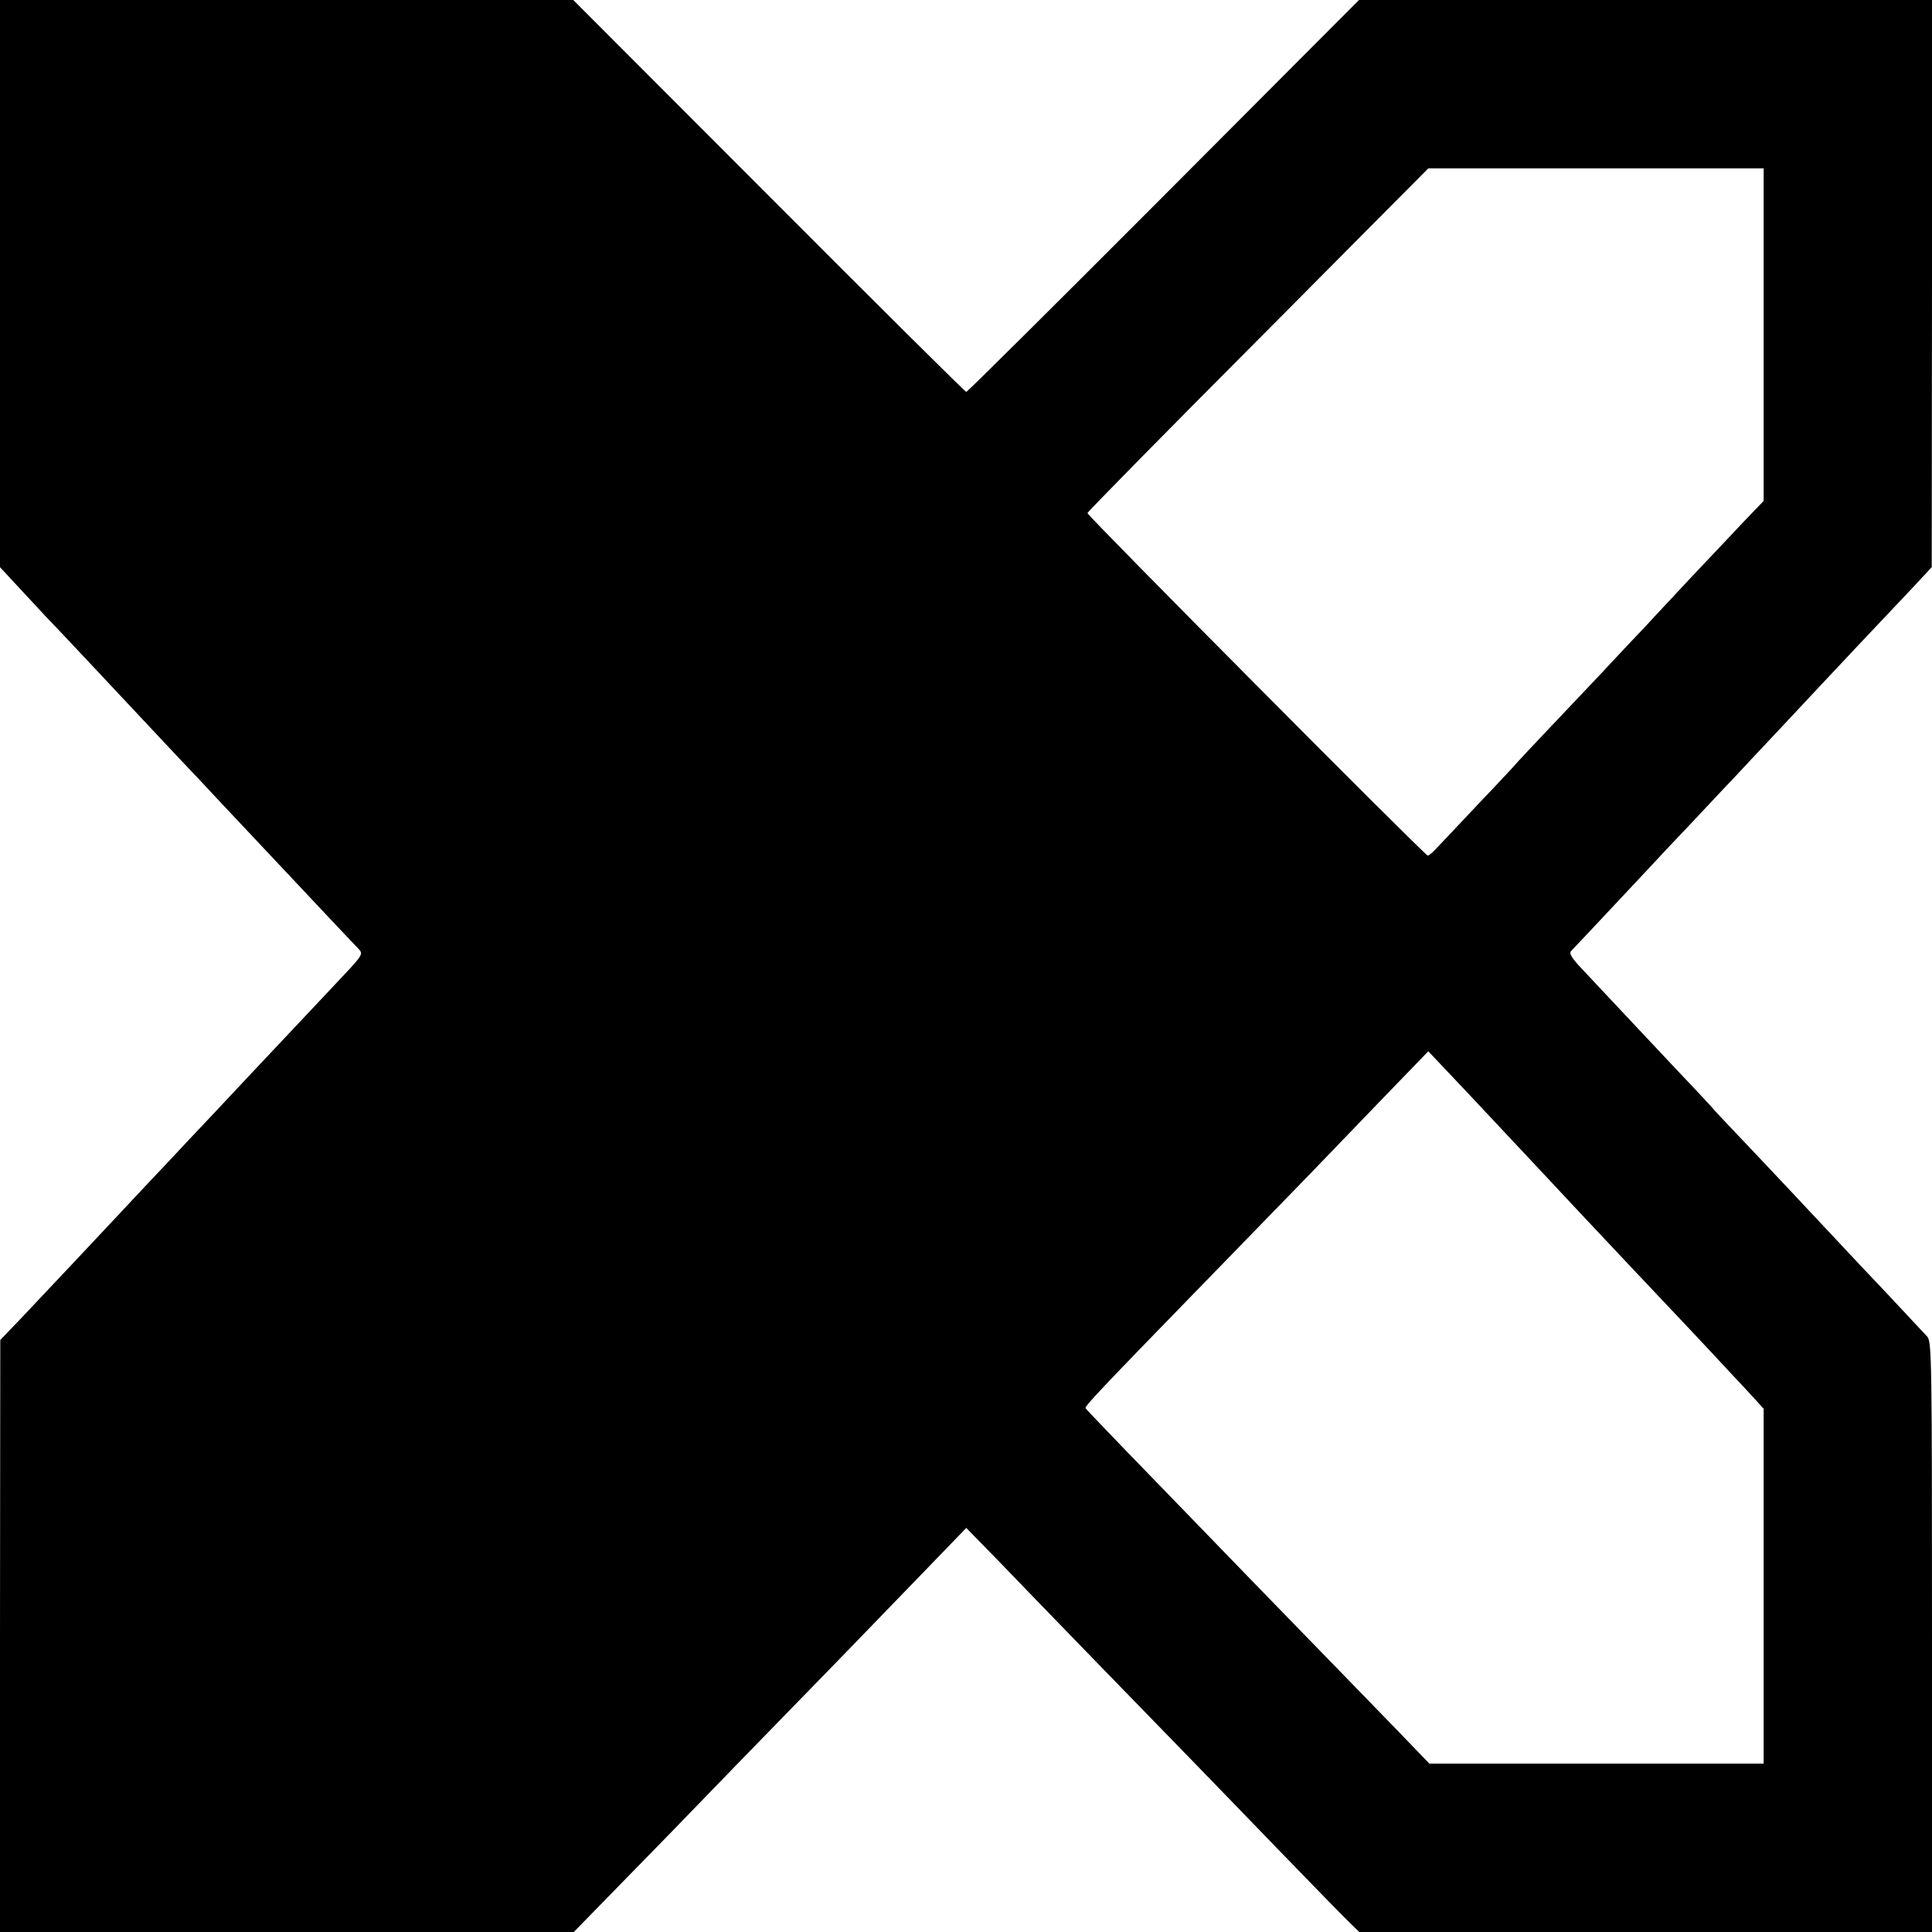 <?xml version="1.0" standalone="no"?>
<!DOCTYPE svg PUBLIC "-//W3C//DTD SVG 20010904//EN"
 "http://www.w3.org/TR/2001/REC-SVG-20010904/DTD/svg10.dtd">
<svg version="1.0" xmlns="http://www.w3.org/2000/svg"
 width="700pt" height="700pt" viewBox="0 0 700 700"
 preserveAspectRatio="xMidYMid meet">
<g transform="translate(0,700) scale(0.1,-0.1)"
fill="#000000" stroke="none">
<path d="M0 5972 l0 -1027 51 -55 c28 -30 81 -87 117 -126 37 -38 128 -135
202 -214 74 -79 169 -180 211 -225 41 -44 109 -116 150 -159 41 -44 108 -116
149 -159 41 -44 91 -97 110 -117 218 -232 298 -317 311 -330 14 -15 11 -22
-44 -81 -71 -75 -148 -158 -352 -374 -82 -88 -181 -193 -220 -234 -38 -41
-102 -109 -141 -150 -40 -42 -86 -92 -104 -111 -56 -60 -292 -311 -367 -390
l-72 -75 -1 -1072 0 -1073 1040 0 1039 0 163 167 c169 173 195 199 418 430 74
76 255 262 402 413 146 151 305 315 353 365 l86 89 126 -129 c115 -120 519
-536 708 -730 44 -45 179 -185 300 -310 121 -125 236 -243 255 -261 l35 -34
1038 0 1037 0 0 1068 c0 1004 -1 1070 -17 1089 -10 11 -75 80 -144 154 -70 74
-144 152 -164 174 -129 138 -301 321 -367 390 -42 44 -85 90 -96 102 -10 13
-80 87 -154 165 -74 79 -158 168 -186 198 -28 30 -83 88 -121 129 -56 58 -68
76 -58 86 17 17 236 251 282 300 20 22 92 99 160 170 67 72 139 148 160 170
20 22 88 94 150 160 62 66 127 136 145 155 18 19 88 94 155 165 68 72 153 162
189 200 l65 70 1 1028 0 1027 -1038 0 -1038 0 -708 -710 c-389 -390 -711 -710
-715 -710 -4 0 -326 320 -715 710 l-709 710 -1039 0 -1038 0 0 -1028z m6390
-184 l0 -603 -73 -76 c-39 -42 -124 -131 -187 -198 -63 -68 -137 -146 -163
-175 -27 -28 -106 -112 -175 -186 -70 -74 -159 -168 -199 -210 -39 -41 -80
-85 -90 -96 -10 -12 -75 -82 -145 -155 -69 -74 -138 -146 -152 -161 -14 -16
-29 -28 -33 -28 -10 0 -1233 1231 -1233 1241 0 4 278 287 618 628 l617 621
608 0 607 0 0 -602z m-1000 -2825 c118 -126 305 -325 340 -363 18 -19 96 -102
174 -185 77 -82 177 -187 221 -234 44 -47 108 -115 141 -151 34 -36 76 -81 93
-100 l31 -34 0 -643 0 -643 -605 0 -606 0 -57 59 c-31 33 -158 163 -282 291
-124 127 -263 271 -310 319 -47 49 -200 206 -340 351 -140 144 -256 265 -257
268 -3 7 51 65 461 486 143 147 299 308 346 356 47 49 164 170 260 270 l175
181 70 -74 c39 -41 104 -110 145 -154z"/>
</g>
</svg>
